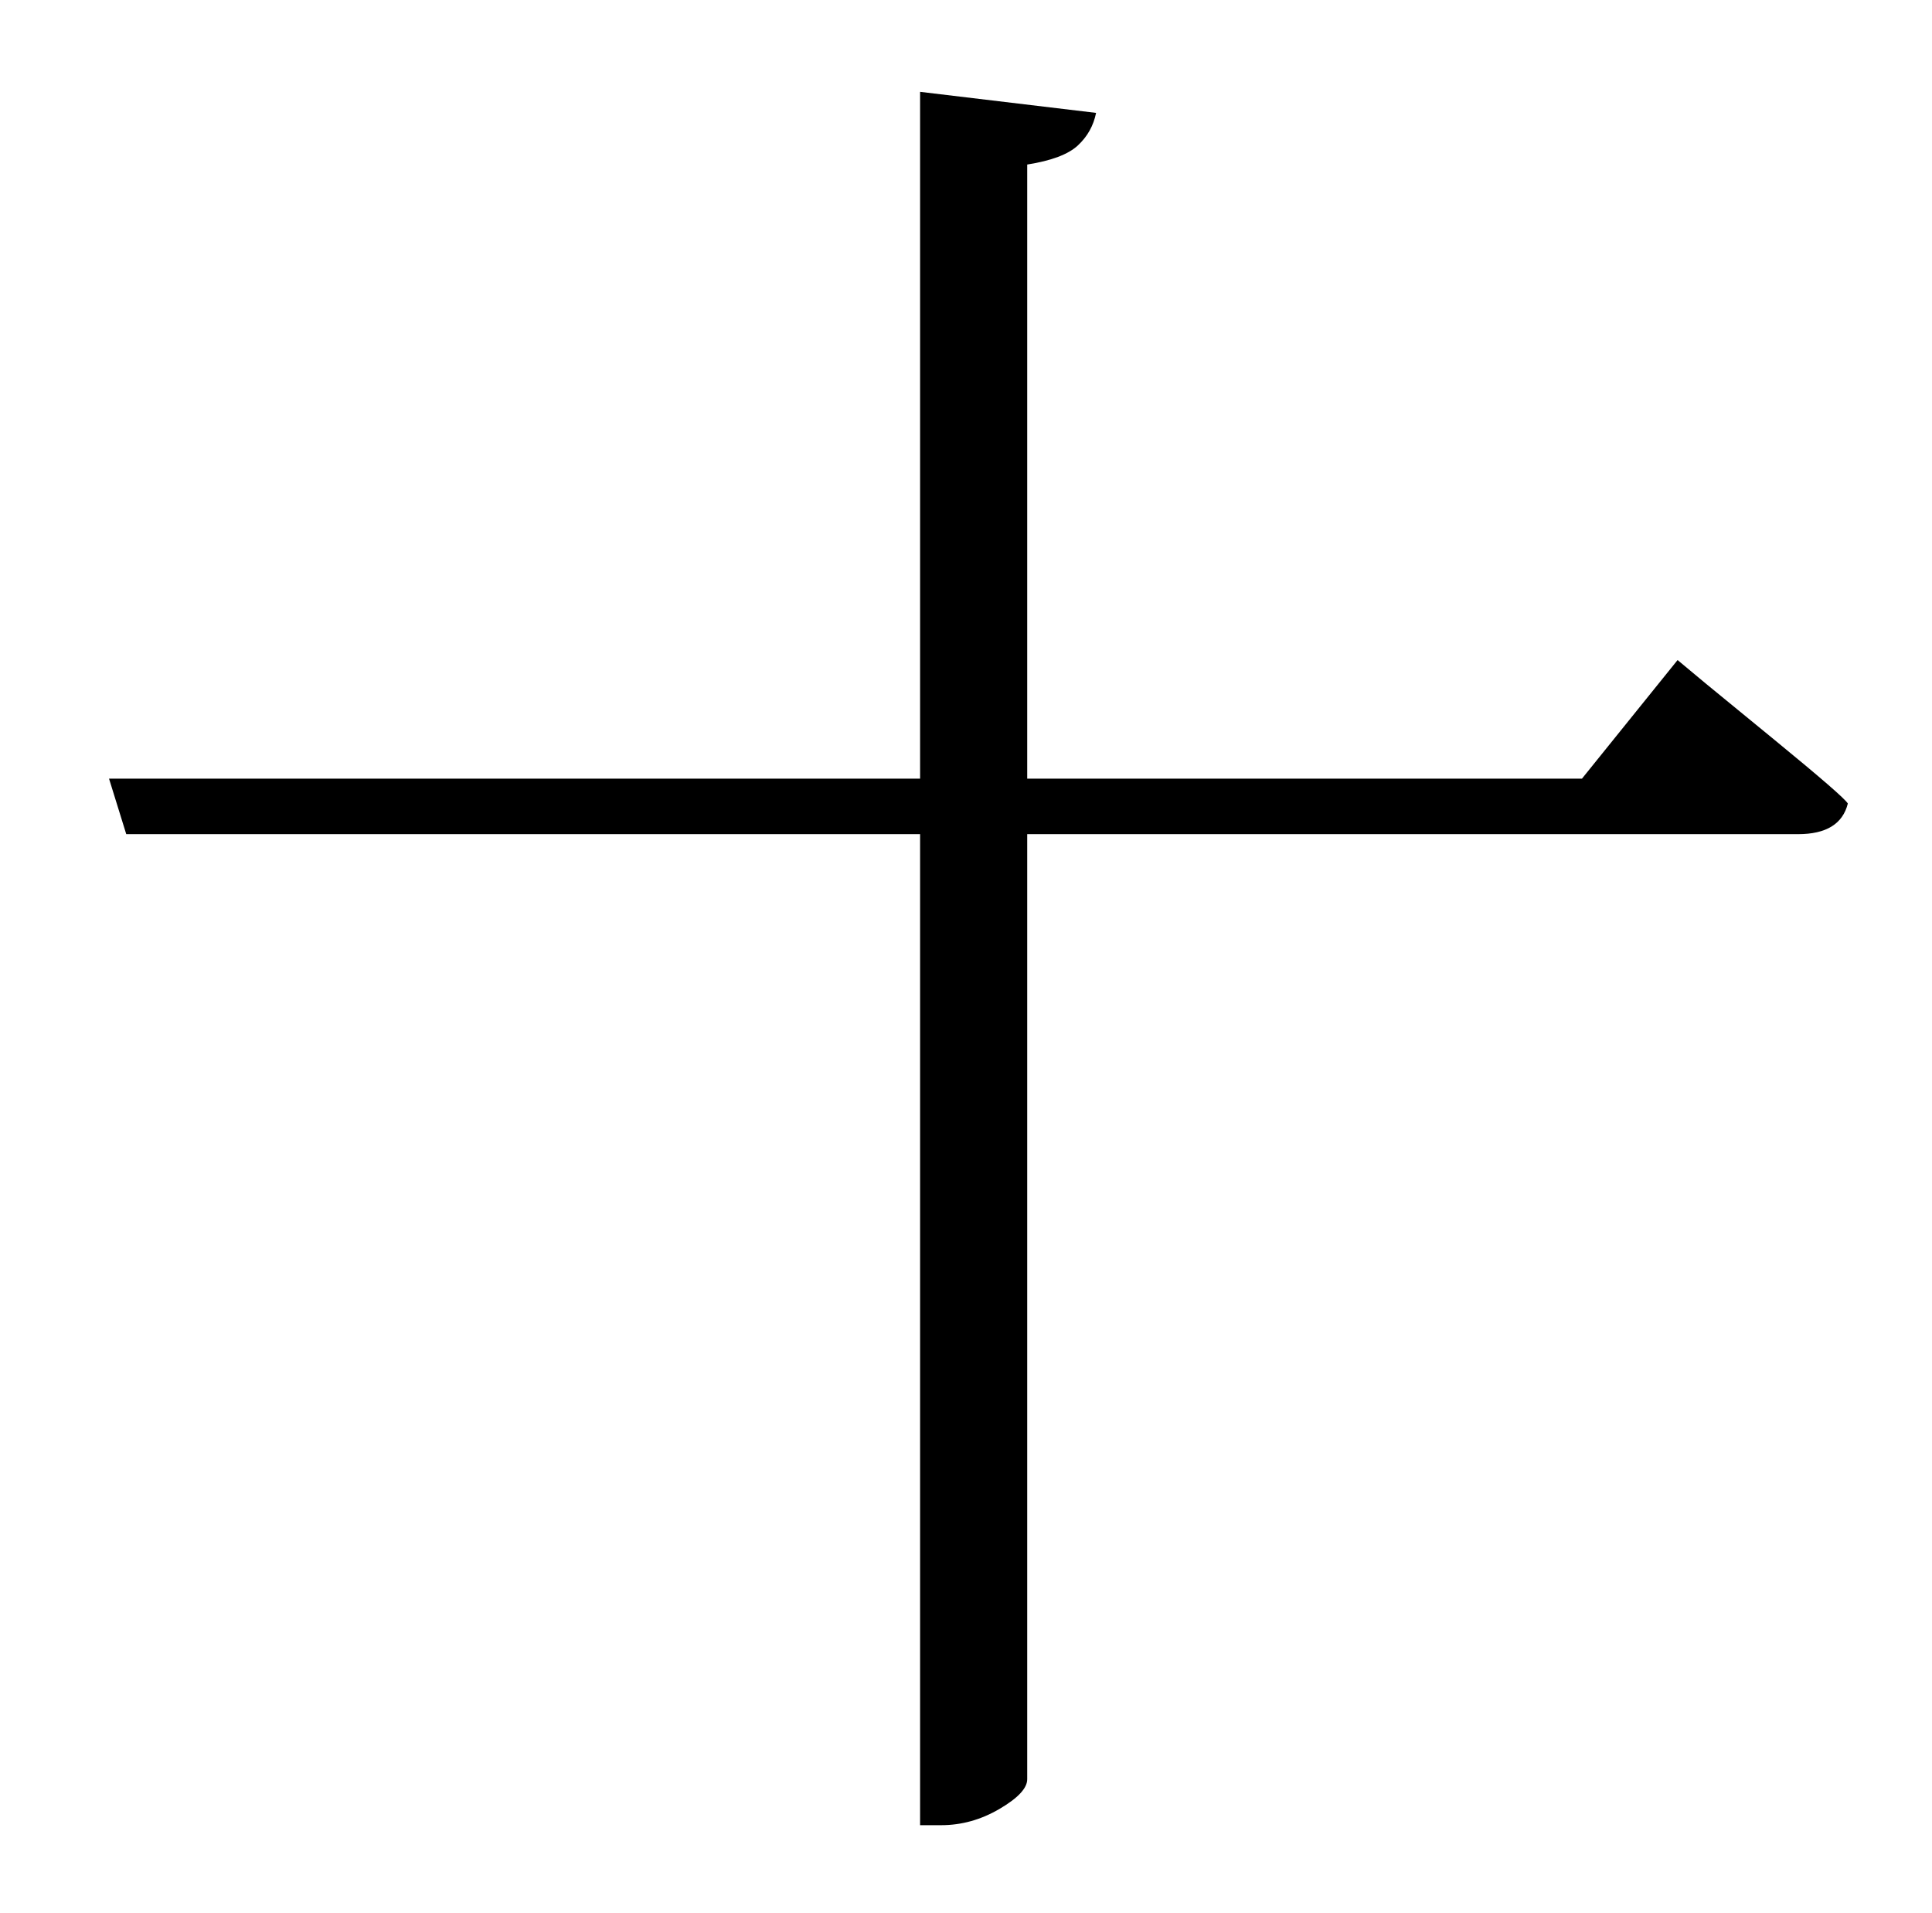 <?xml version="1.0" standalone="no"?>
<!DOCTYPE svg PUBLIC "-//W3C//DTD SVG 1.1//EN" "http://www.w3.org/Graphics/SVG/1.1/DTD/svg11.dtd" >
<svg xmlns="http://www.w3.org/2000/svg" xmlns:xlink="http://www.w3.org/1999/xlink" version="1.1" viewBox="-10 0 1010 1000">
   <path fill="currentColor"
d="M817 407l50 -62l15 12.5t36 29.5t38 33q-4 16 -26 16h-403v494q0 7 -14.5 15.5t-30.5 8.5h-11v-518h-415l-9 -29h424v-359l92 11q-2 10 -9.5 17t-26.5 10v321h290z" />
</svg>
